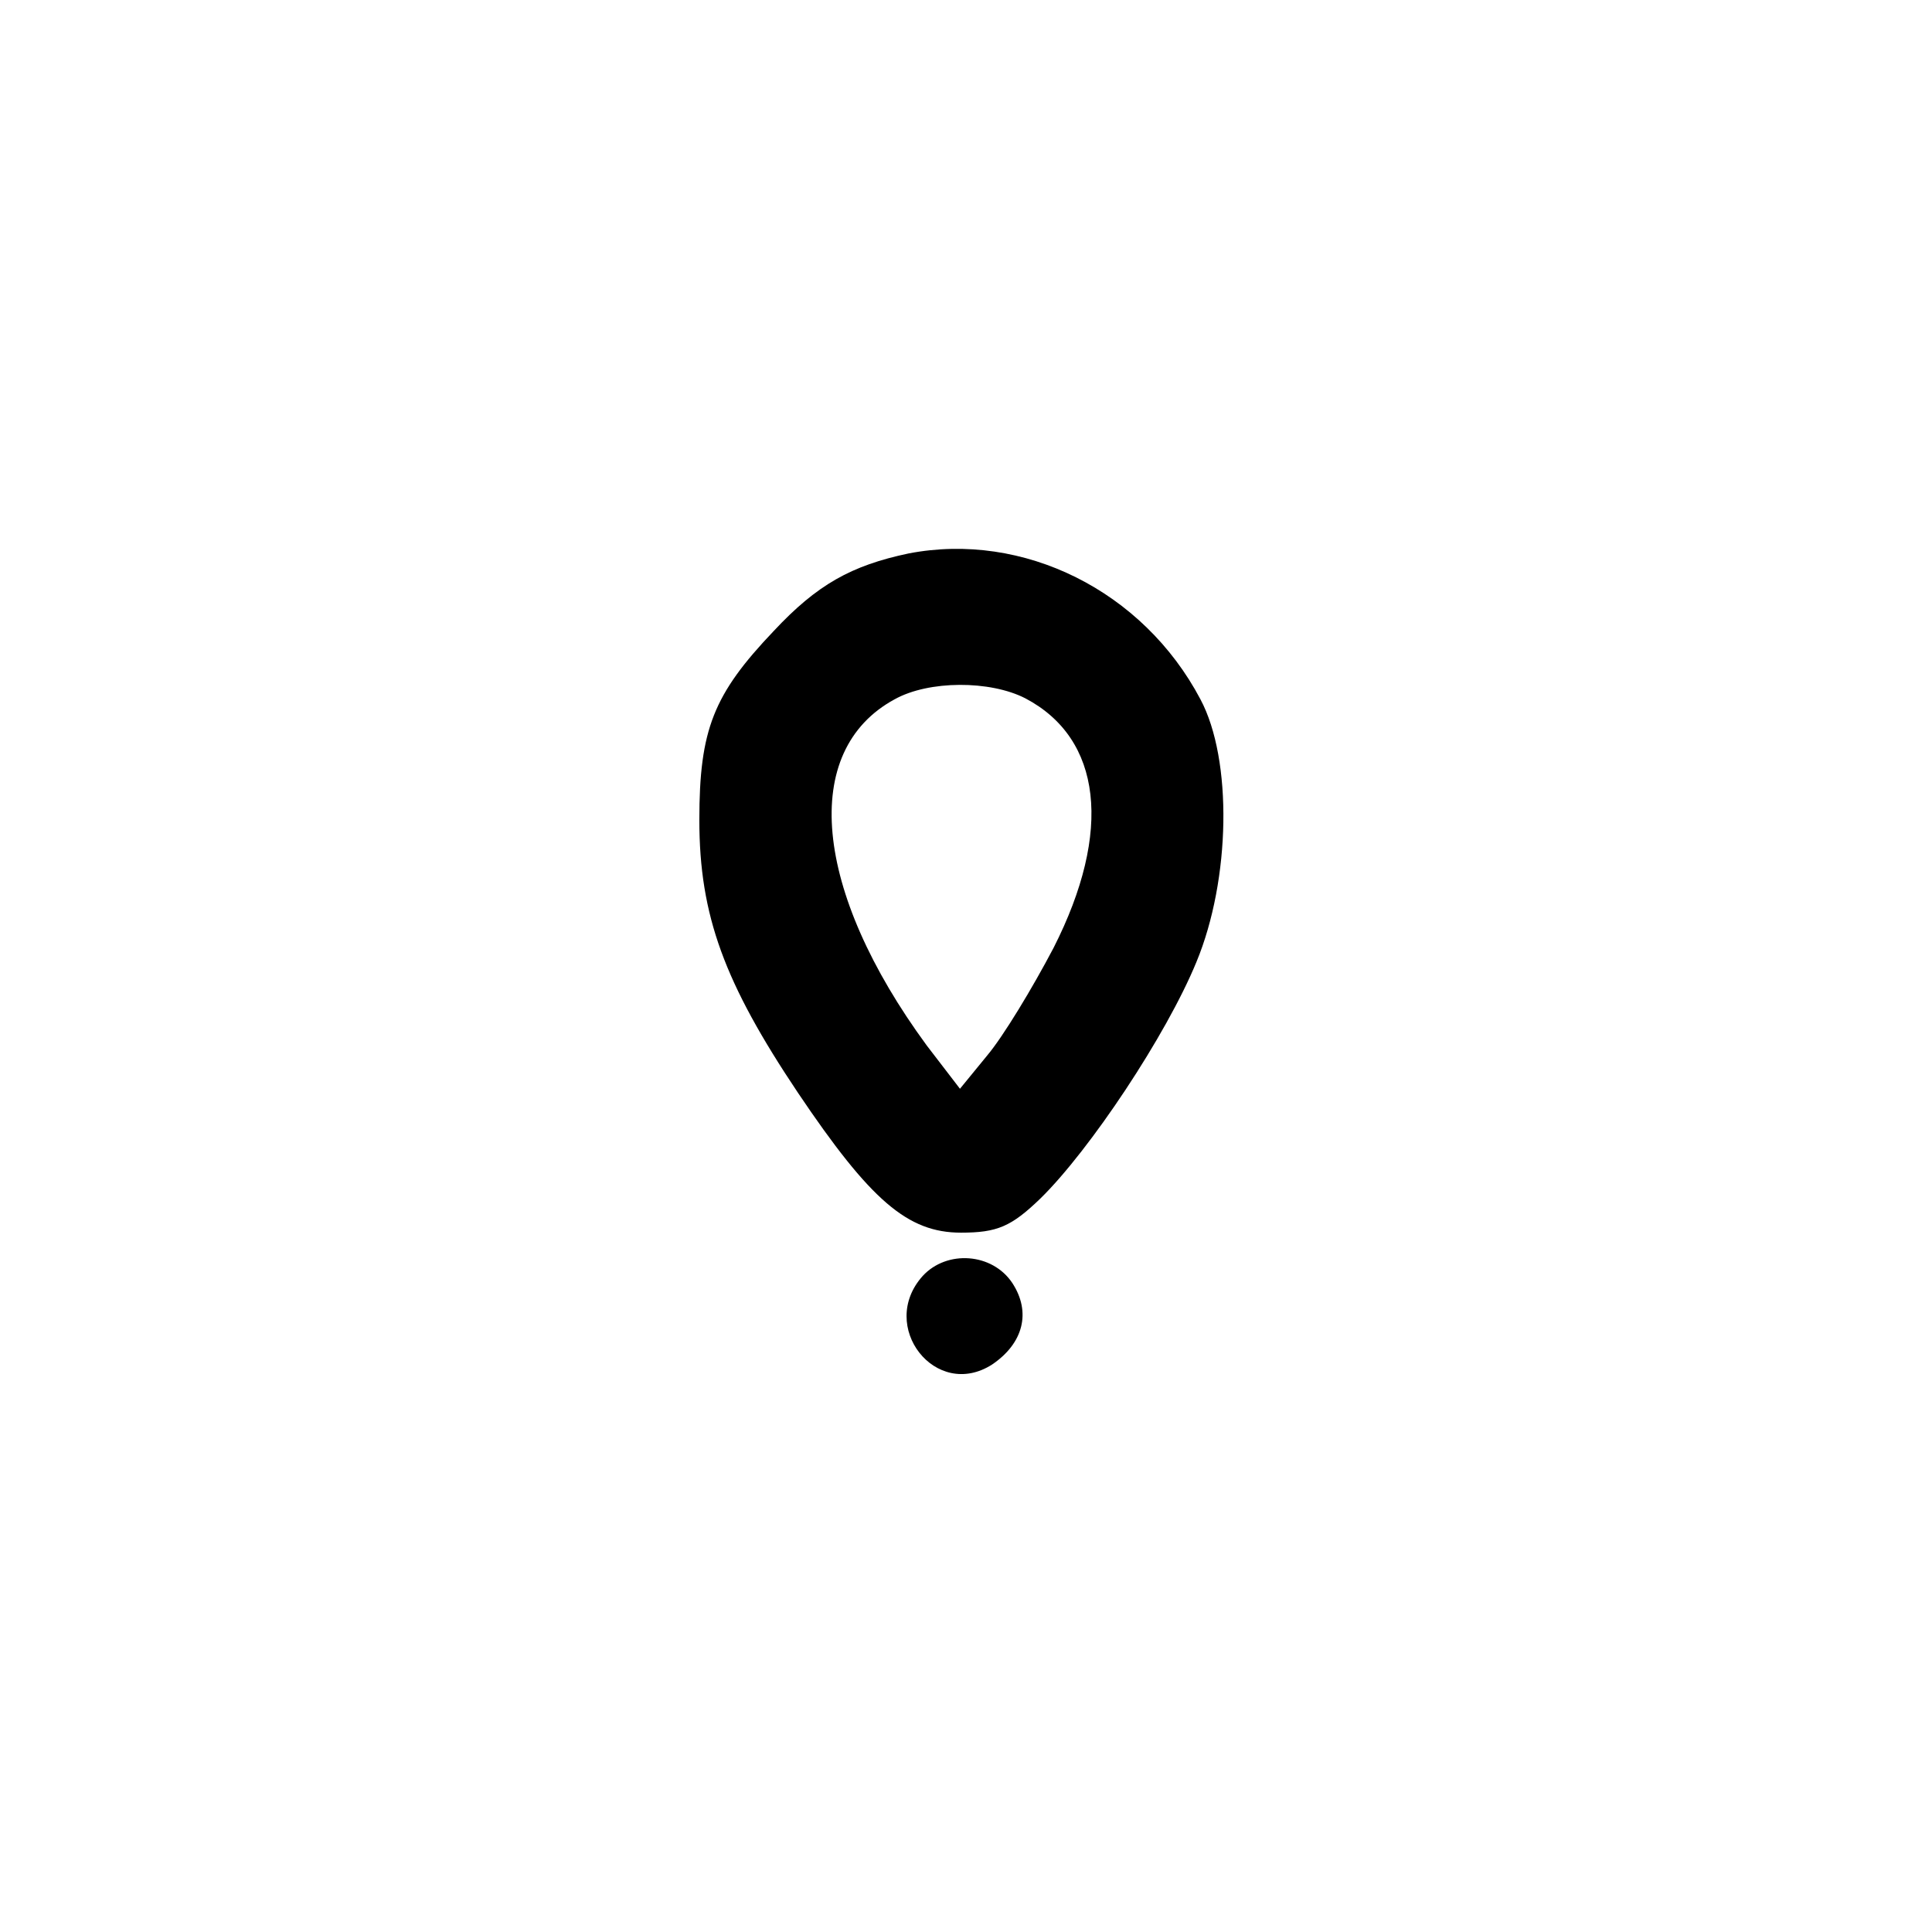 <?xml version="1.0" standalone="no"?>
<!DOCTYPE svg PUBLIC "-//W3C//DTD SVG 20010904//EN"
 "http://www.w3.org/TR/2001/REC-SVG-20010904/DTD/svg10.dtd">
<svg version="1.0" xmlns="http://www.w3.org/2000/svg"
 width="192pt" height="192pt" viewBox="0 0 192 192"
 preserveAspectRatio="xMidYMid meet">
<g transform="translate(0,192) scale(0.1,-0.1)"
fill="#000000" stroke="none">
811 c445 -92 729 -532 635 -987 -62 -301 -295 -546 -601 -630 -91 -26 -329
-26 -420 0 -291 80 -516 305 -596 596 -26 91 -26 329 0 420 120 433 542 692
982 601z"/>
<path d="M903 1370 c-57 -12 -91 -31 -134 -77 -60 -63 -74 -98 -74 -188 0 -95
25 -162 98 -271 72 -107 109 -139 162 -139 36 0 50 6 79 34 49 48 125 162 155
235 34 82 36 201 4 261 -57 108 -176 167 -290 145z m116 -144 c76 -40 87 -132
28 -248 -21 -40 -50 -88 -66 -107 l-27 -33 -33 43 c-113 154 -126 293 -32 344
34 19 95 19 130 1z"/>
<path d="M917 652 c-45 -50 13 -124 69 -88 31 21 39 52 20 81 -20 30 -65 33
-89 7z"/>
</g>
</svg>
